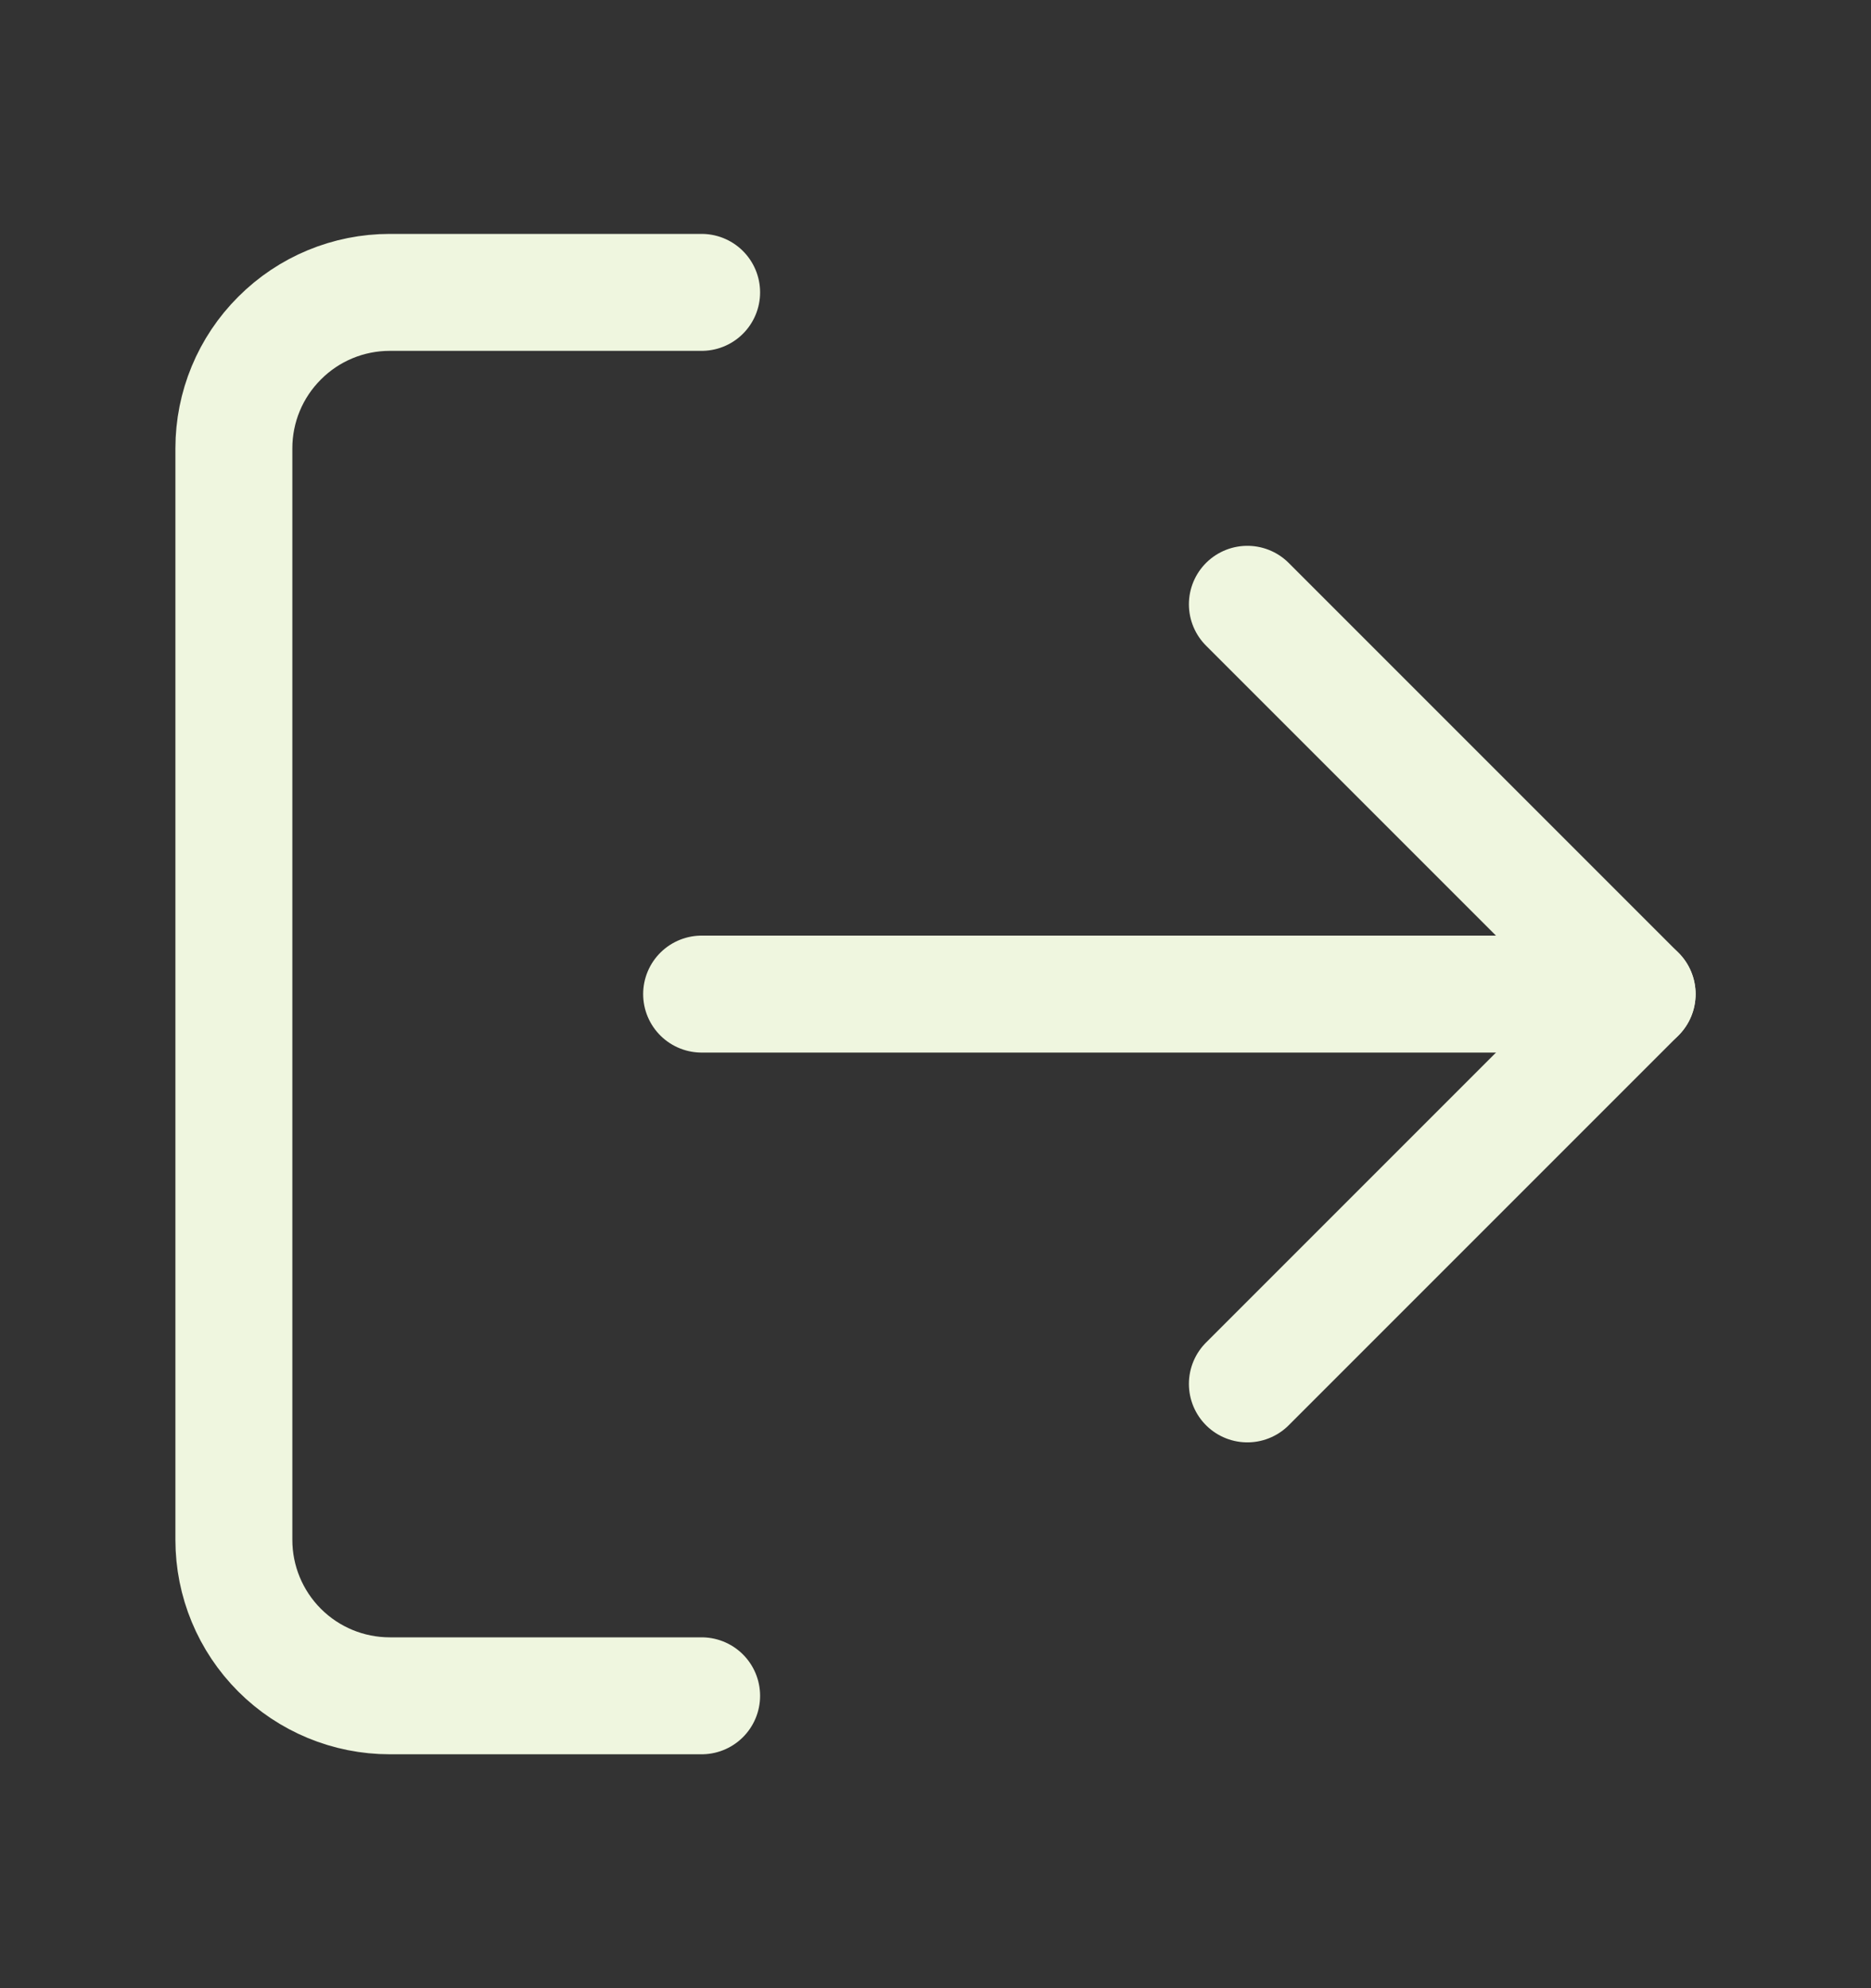 <svg width="16" height="17" viewBox="0 0 16 17" fill="none" xmlns="http://www.w3.org/2000/svg">
<rect x="0" y="0" width="16" height="17" fill="#333333" stroke="none"/>
<path d="M6 14.5H3.333C2.98 14.5 2.641 14.36 2.391 14.11C2.14 13.859 2 13.52 2 13.167V3.833C2 3.48 2.14 3.141 2.391 2.891C2.641 2.64 2.98 2.5 3.333 2.5H6" stroke="#EFF6DF" stroke-linecap="round" stroke-linejoin="round"/>
<path d="M10.667 11.833L14 8.5L10.667 5.167" stroke="#EFF6DF" stroke-linecap="round" stroke-linejoin="round"/>
<path d="M14 8.5H6" stroke="#EFF6DF" stroke-linecap="round" stroke-linejoin="round"/>
</svg>
